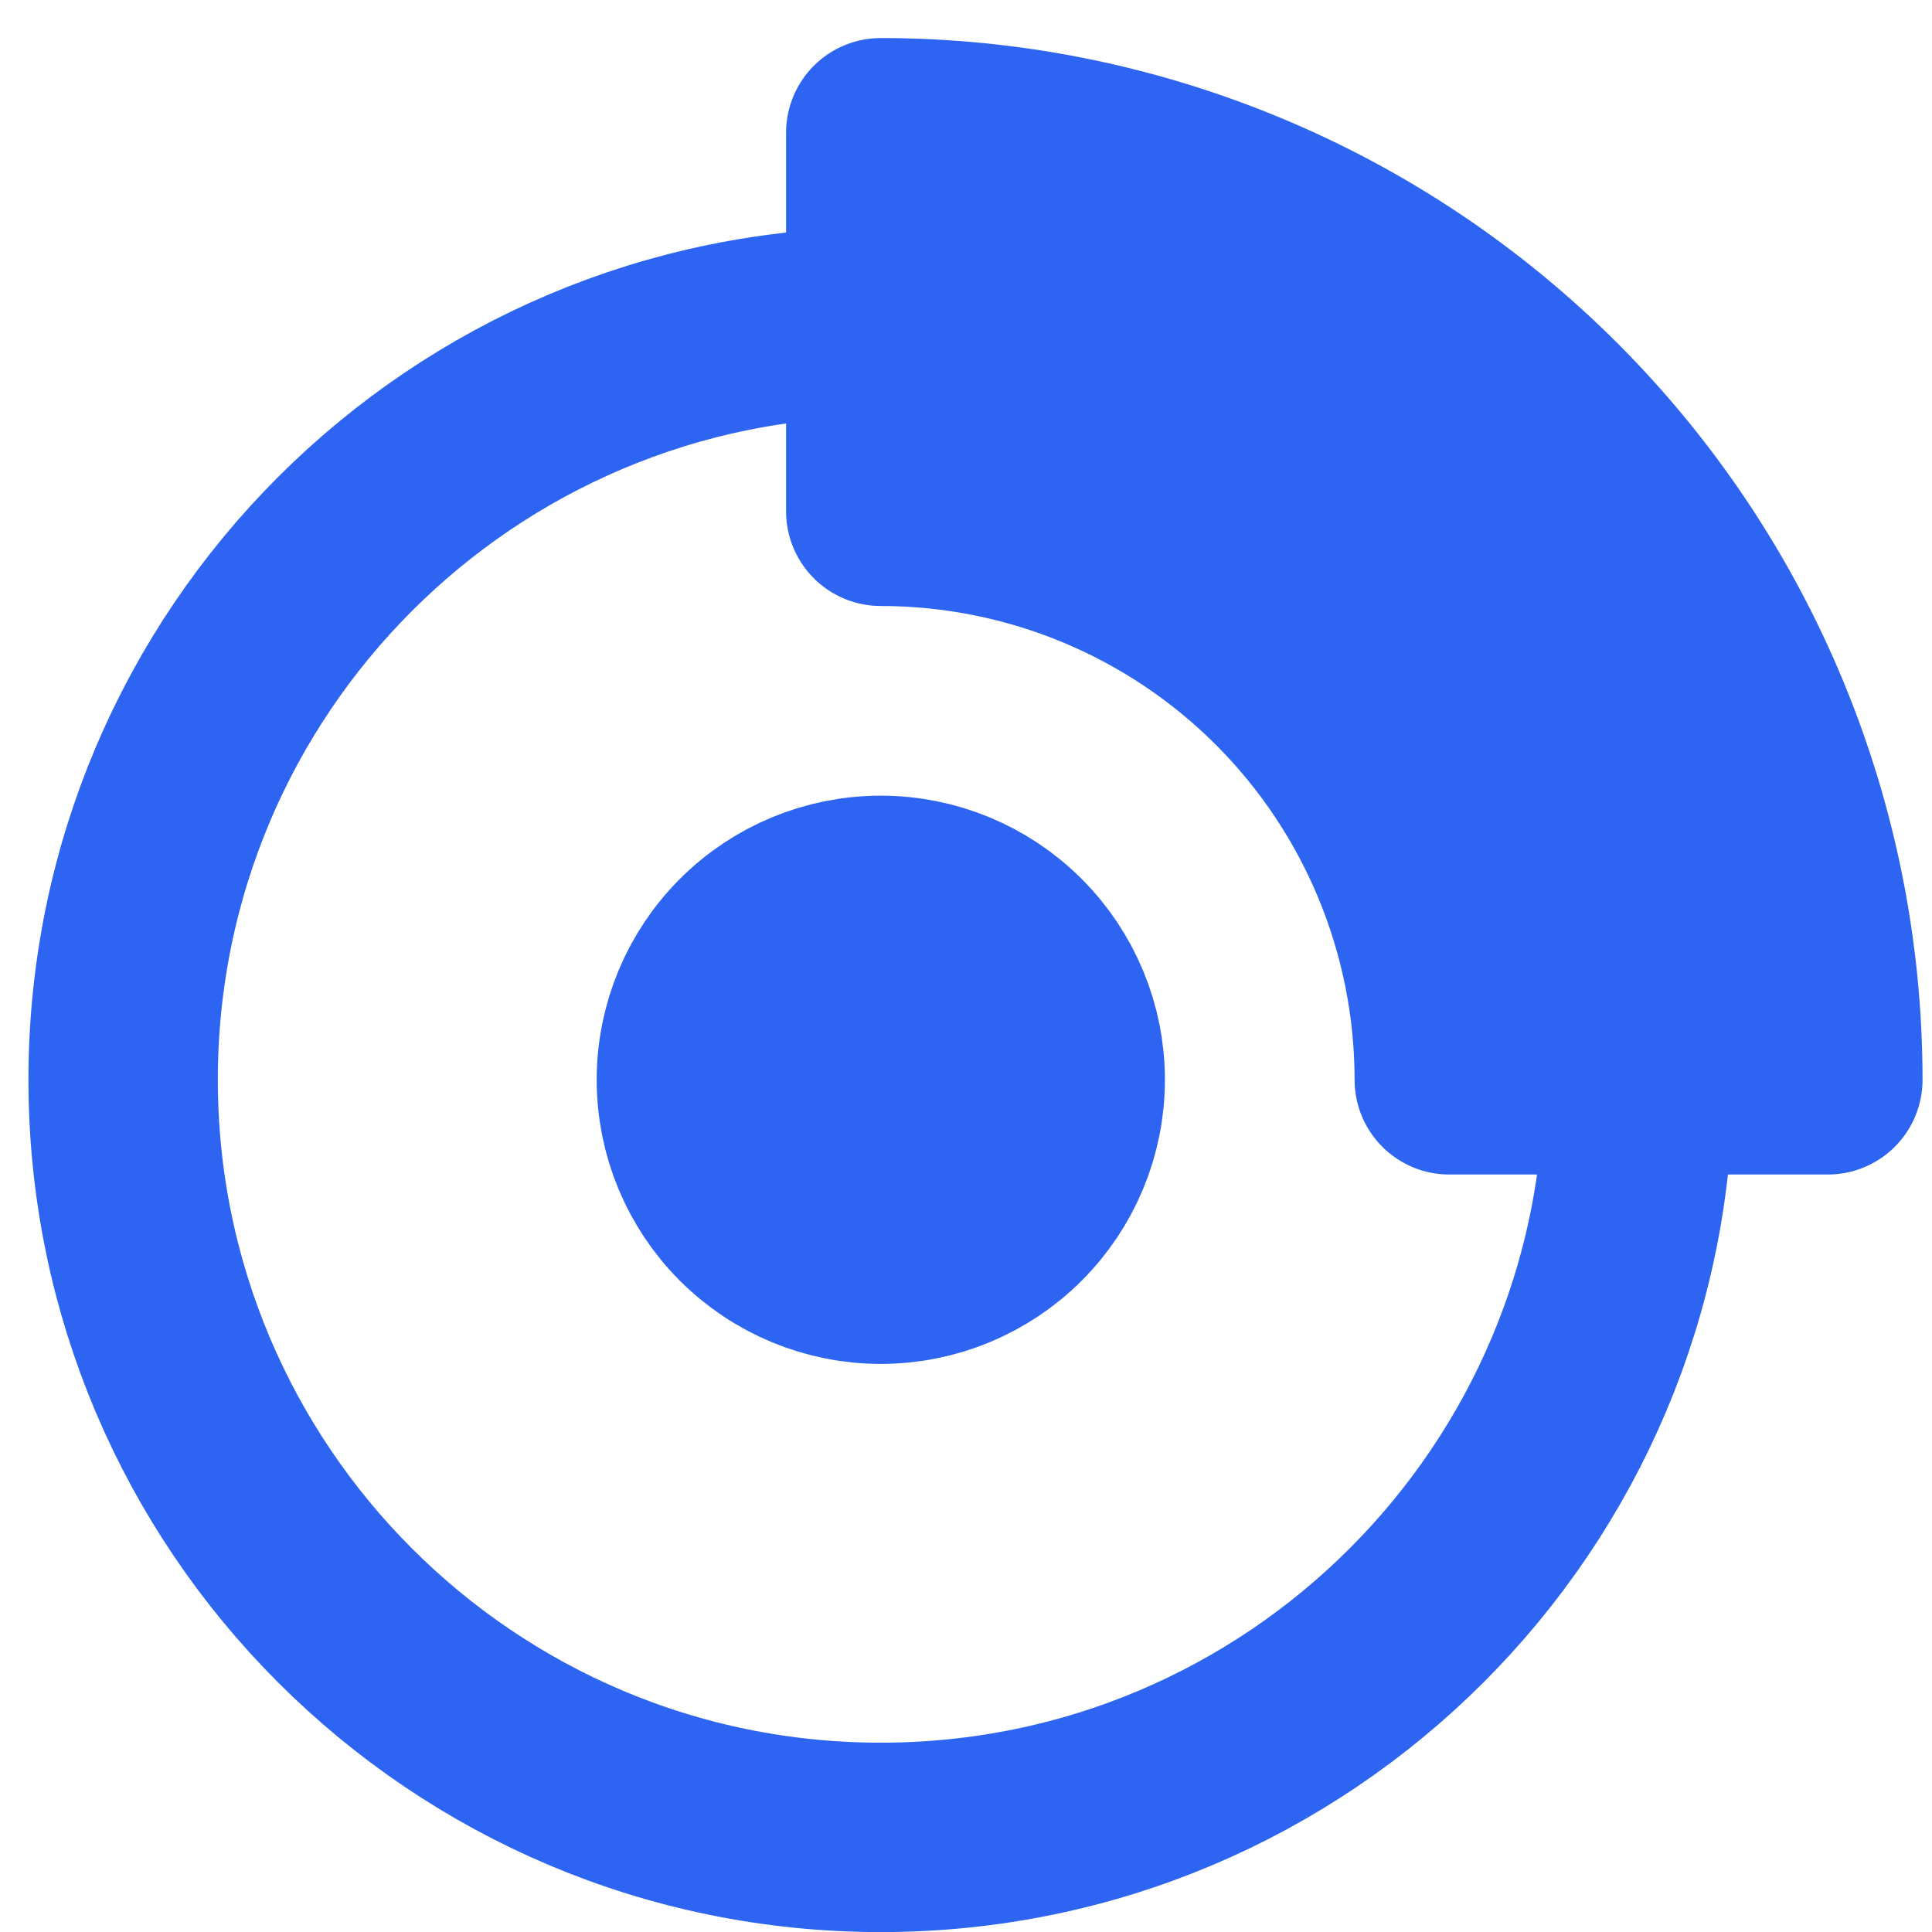 <svg width="34" height="34" viewBox="0 0 34 34" fill="none" xmlns="http://www.w3.org/2000/svg">
<path d="M15.5 32.335C22.864 32.335 28.834 26.366 28.834 19.001C28.834 11.637 22.864 5.668 15.5 5.668C8.136 5.668 2.167 11.637 2.167 19.001C2.167 26.366 8.136 32.335 15.5 32.335Z" stroke="#2D65F2" stroke-width="3.333" stroke-linecap="round" stroke-linejoin="round"/>
<path d="M15.5 22.336C16.384 22.336 17.232 21.985 17.857 21.36C18.483 20.735 18.834 19.887 18.834 19.003C18.834 18.119 18.483 17.271 17.857 16.646C17.232 16.02 16.384 15.669 15.5 15.669C14.616 15.669 13.768 16.02 13.143 16.646C12.518 17.271 12.167 18.119 12.167 19.003C12.167 19.887 12.518 20.735 13.143 21.36C13.768 21.985 14.616 22.336 15.5 22.336ZM15.5 2.336C17.689 2.336 19.856 2.767 21.878 3.605C23.901 4.442 25.738 5.67 27.285 7.217C28.833 8.765 30.061 10.602 30.898 12.624C31.736 14.647 32.167 16.814 32.167 19.003H25.505C25.505 16.349 24.451 13.804 22.575 11.928C20.699 10.052 18.154 8.998 15.5 8.998V2.336Z" fill="#2D65F2" stroke="#2D65F2" stroke-width="3.333" stroke-linecap="round" stroke-linejoin="round"/>
</svg>
